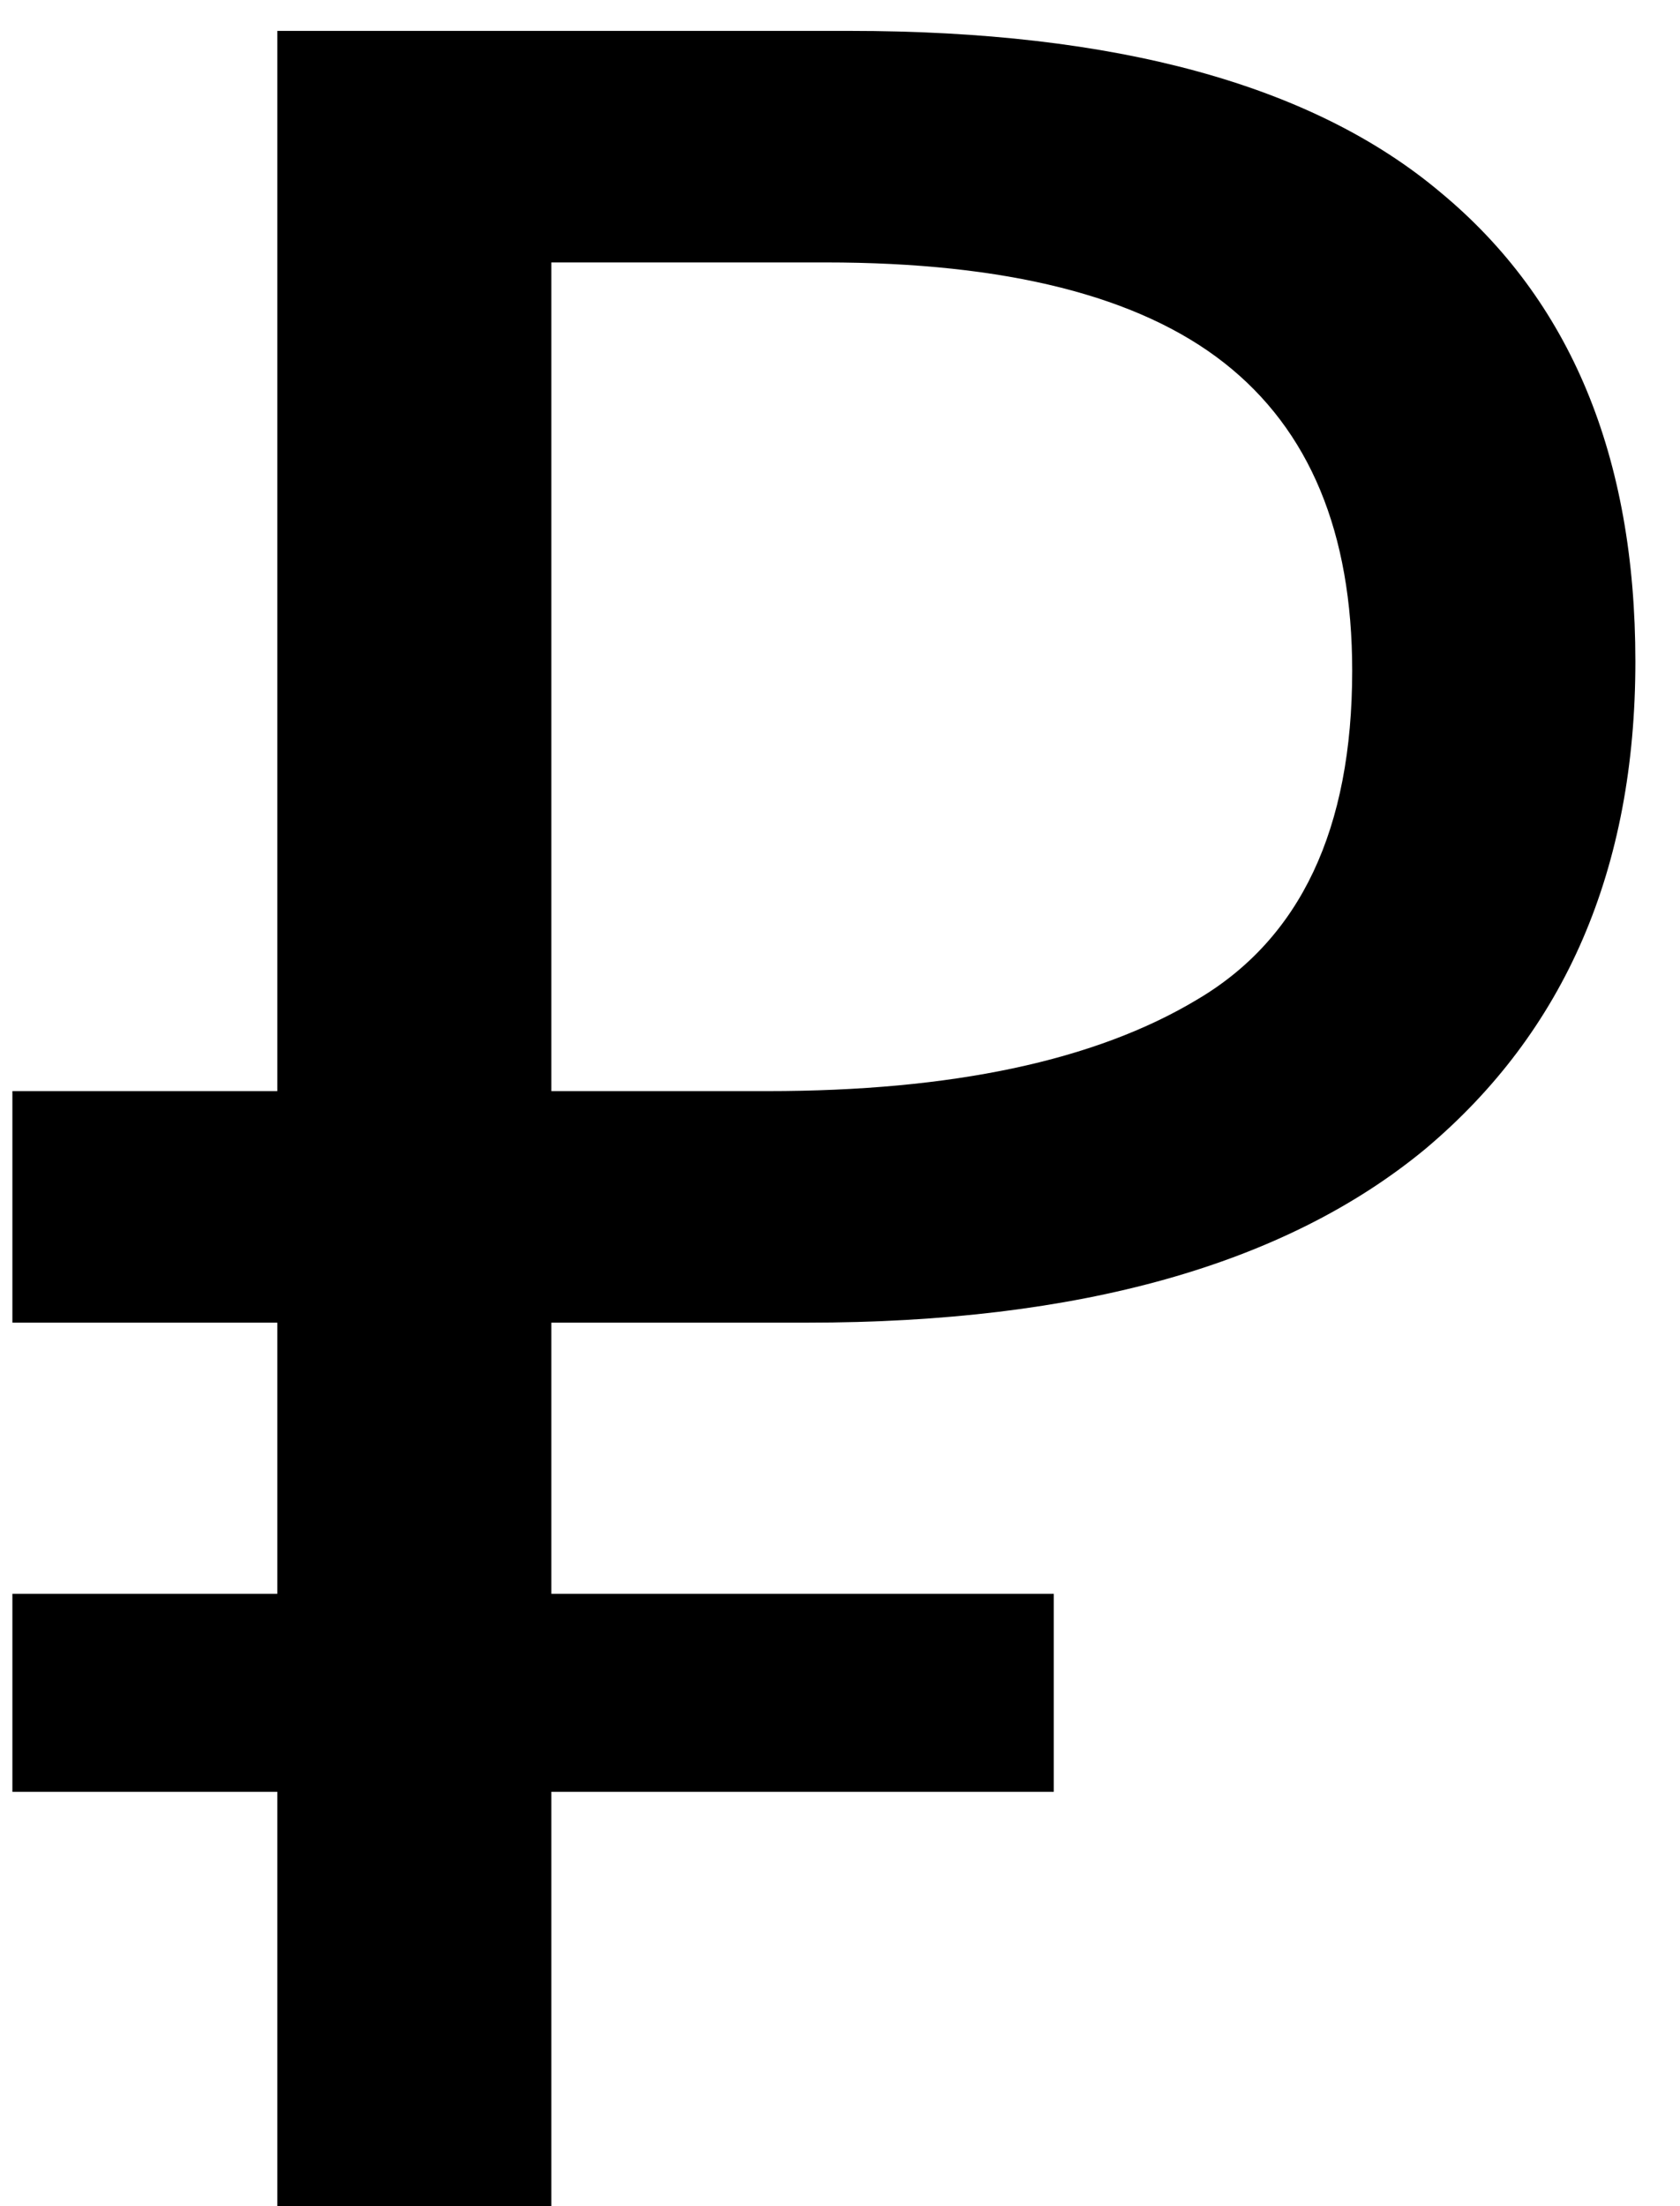 <svg viewBox="0 0 16 21" fill="none" xmlns="http://www.w3.org/2000/svg">
<g clip-path="url(#clip0)">
<path d="M-98.065 13.953H-100.849V0.439H-102.85L-112.188 13.721V16.041H-103.169V21H-100.849V16.041H-98.065V13.953ZM-103.169 13.953H-110.013L-103.169 4.064V13.953ZM-82.386 5.775C-82.647 2.411 -84.851 0.439 -88.302 0.439C-94.363 0.439 -95.755 6.268 -95.755 11.198C-95.755 15.983 -94.537 21.406 -88.592 21.406C-84.416 21.406 -81.835 18.39 -81.835 14.417C-81.835 10.473 -84.387 7.834 -88.215 7.834C-90.361 7.834 -92.188 8.704 -93.319 10.531C-93.174 7.747 -92.797 2.585 -88.389 2.585C-86.301 2.585 -85.17 3.861 -84.909 5.775H-82.386ZM-88.65 9.98C-86.069 9.98 -84.445 11.778 -84.445 14.649C-84.445 17.433 -86.127 19.202 -88.592 19.202C-91.115 19.202 -92.855 17.375 -92.855 14.533C-92.855 11.807 -91.144 9.98 -88.65 9.98ZM-72.739 0.439C-79.09 0.439 -79.582 6.268 -79.582 11.169C-79.582 16.07 -78.858 21.406 -72.623 21.406C-66.736 21.406 -65.865 16.07 -65.865 11.227C-65.865 6.326 -66.329 0.439 -72.739 0.439ZM-72.739 2.643C-68.418 2.643 -68.504 8.008 -68.504 11.053C-68.504 14.011 -68.475 19.231 -72.68 19.231C-76.885 19.231 -76.972 14.214 -76.972 11.169C-76.972 8.037 -77.059 2.643 -72.739 2.643ZM-59.031 17.781H-62.25V21H-60.655C-60.684 22.595 -61.148 23.465 -62.25 23.842V25.292C-59.379 24.538 -59.031 22.334 -59.031 19.753V17.781ZM-42.927 0.816H-53.077L-54.991 11.488L-52.874 11.633C-51.946 10.299 -50.612 9.632 -48.93 9.632C-46.262 9.632 -44.435 11.633 -44.435 14.475C-44.435 17.23 -46.349 19.318 -48.901 19.318C-51.192 19.318 -52.874 17.752 -53.077 15.461H-55.571C-55.455 19.057 -52.845 21.406 -48.93 21.406C-44.667 21.406 -41.825 18.361 -41.825 14.214C-41.825 10.212 -44.464 7.486 -48.321 7.486C-50.003 7.486 -51.337 7.892 -52.468 9.11L-51.25 2.991H-42.927V0.816ZM-32.439 0.439C-38.79 0.439 -39.283 6.268 -39.283 11.169C-39.283 16.07 -38.558 21.406 -32.323 21.406C-26.436 21.406 -25.566 16.07 -25.566 11.227C-25.566 6.326 -26.03 0.439 -32.439 0.439ZM-32.439 2.643C-28.118 2.643 -28.205 8.008 -28.205 11.053C-28.205 14.011 -28.176 19.231 -32.381 19.231C-36.586 19.231 -36.673 14.214 -36.673 11.169C-36.673 8.037 -36.76 2.643 -32.439 2.643ZM-16.324 0.439C-22.675 0.439 -23.168 6.268 -23.168 11.169C-23.168 16.07 -22.443 21.406 -16.208 21.406C-10.321 21.406 -9.451 16.07 -9.451 11.227C-9.451 6.326 -9.915 0.439 -16.324 0.439ZM-16.324 2.643C-12.003 2.643 -12.09 8.008 -12.09 11.053C-12.09 14.011 -12.061 19.231 -16.266 19.231C-20.471 19.231 -20.558 14.214 -20.558 11.169C-20.558 8.037 -20.645 2.643 -16.324 2.643ZM2.641 21V17.056H0.118V15.171H2.641V12.59H0.118V10.386H2.641V0.294H8.093C10.626 0.294 12.501 0.806 13.719 1.831C14.957 2.856 15.575 4.344 15.575 6.297C15.575 8.269 14.908 9.816 13.574 10.937C12.24 12.039 10.278 12.59 7.687 12.59H5.251V15.171H10.036V17.056H5.251V21H2.641ZM7.31 10.386C9.069 10.386 10.432 10.096 11.399 9.516C12.385 8.936 12.878 7.892 12.878 6.384C12.878 5.069 12.472 4.093 11.66 3.455C10.848 2.817 9.582 2.498 7.861 2.498H5.251V10.386H7.31Z" fill="black"/>
</g>
<defs>
<clipPath id="clip0">
<rect width="16" height="21" fill="white"/>
</clipPath>
</defs>
</svg>
